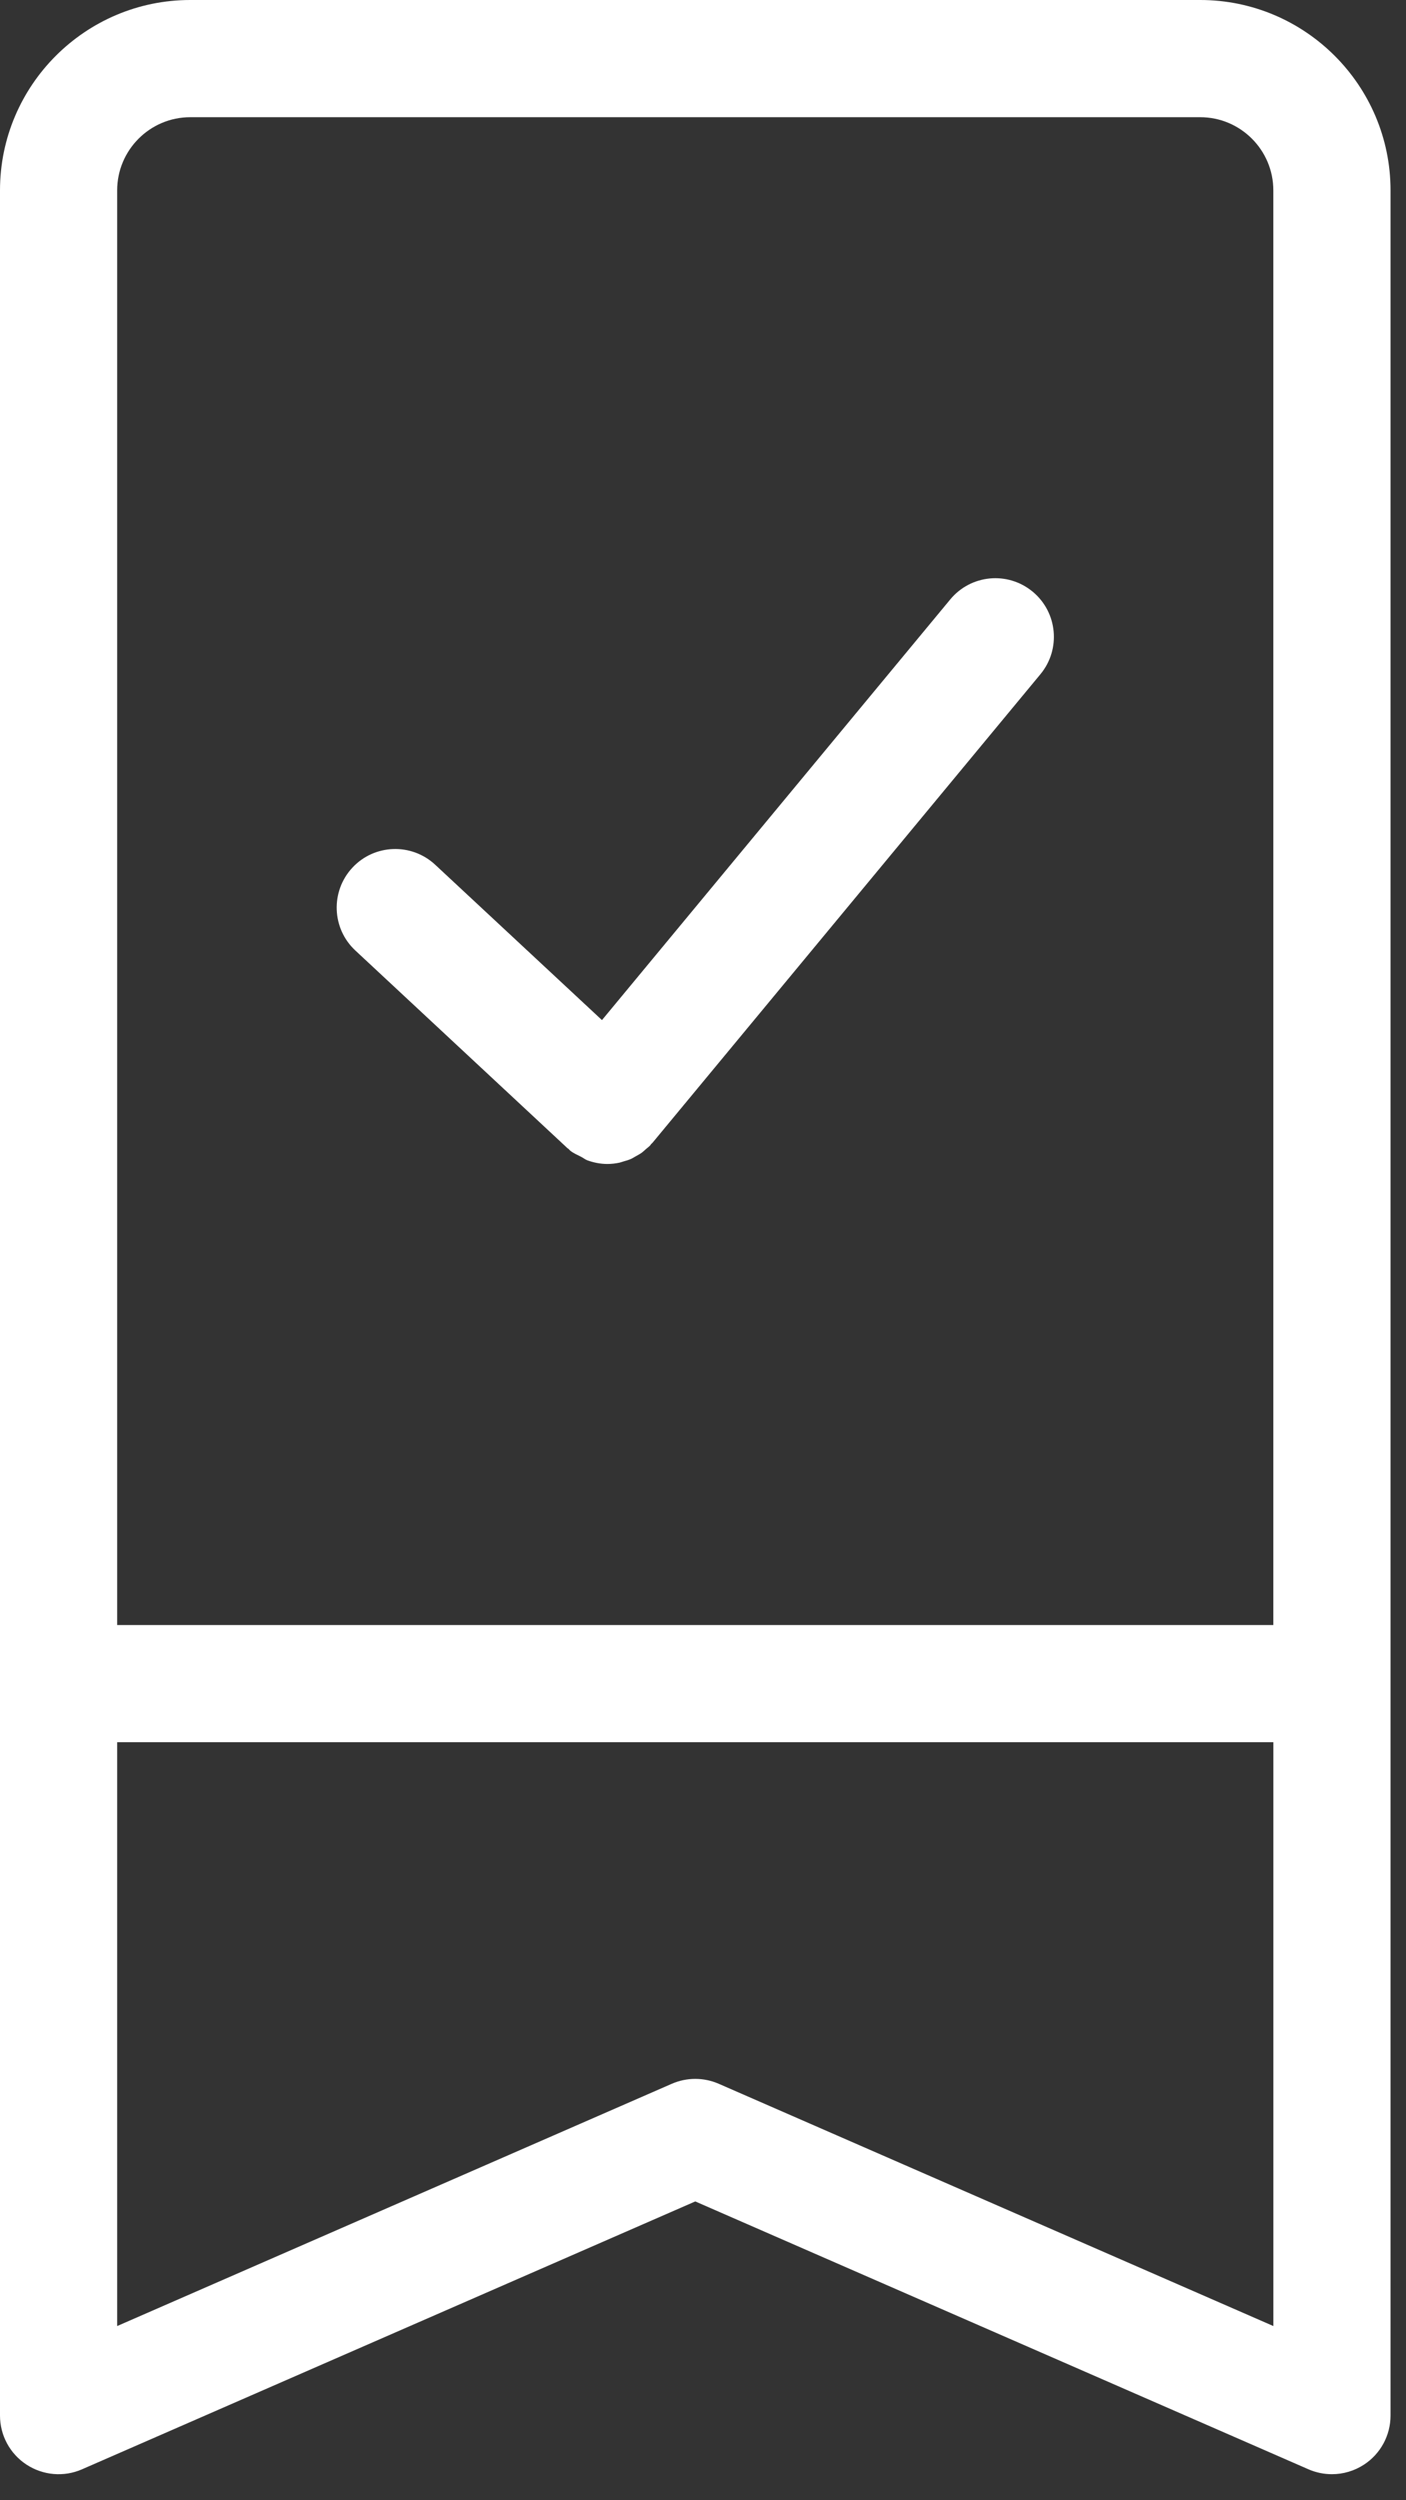 <svg width="36" height="64" viewBox="0 0 36 64" fill="none" xmlns="http://www.w3.org/2000/svg">
<rect x="0" y="0" width="36" height="64" fill="#333333" stroke="none"/>
<g clip-path="url(#clip0_621_1423)">
<path d="M30.73 0H4.873C2.186 0 0 2.186 0 4.873V43.097V61.833C0 62.339 0.255 62.811 0.679 63.088C1.102 63.365 1.638 63.411 2.1 63.208L17.802 56.351L33.503 63.208C33.695 63.292 33.899 63.333 34.104 63.333C34.391 63.333 34.677 63.25 34.925 63.088C35.349 62.811 35.604 62.339 35.604 61.833V43.096V4.873C35.604 2.186 33.417 0 30.73 0ZM4.873 3H30.73C31.763 3 32.603 3.84 32.603 4.873V41.597H3V4.873C3 3.84 3.84 3 4.873 3ZM32.604 59.541L18.402 53.339C18.211 53.256 18.006 53.214 17.802 53.214C17.598 53.214 17.393 53.256 17.202 53.339L3 59.541V44.596H32.604V59.541Z" fill="white"/>
<path d="M14.531 29.392C14.538 29.398 14.548 29.4 14.554 29.407C14.569 29.421 14.581 29.437 14.596 29.45C14.682 29.521 14.782 29.561 14.877 29.61C14.931 29.637 14.978 29.678 15.033 29.699C15.201 29.761 15.376 29.795 15.552 29.795C15.656 29.795 15.76 29.783 15.863 29.761C15.896 29.754 15.927 29.74 15.96 29.731C16.028 29.712 16.096 29.693 16.161 29.664C16.2 29.646 16.235 29.622 16.273 29.601C16.329 29.571 16.384 29.541 16.436 29.503C16.473 29.476 16.506 29.443 16.541 29.412C16.578 29.38 16.617 29.353 16.651 29.316C16.658 29.309 16.66 29.298 16.667 29.291C16.68 29.276 16.696 29.266 16.709 29.25L26.64 17.258C27.168 16.62 27.079 15.675 26.442 15.146C25.802 14.616 24.858 14.706 24.33 15.345L15.413 26.112L11.143 22.135C10.536 21.57 9.586 21.604 9.023 22.21C8.459 22.816 8.492 23.766 9.098 24.33L14.531 29.392Z" fill="white"/>
</g>
<defs>
<clipPath id="clip0_621_1423">
<rect width="35.604" height="63.333" fill="white"/>
</clipPath>
</defs>
</svg>
